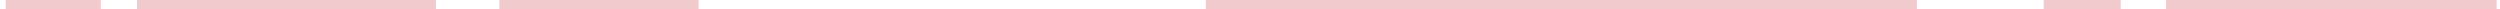 <svg width="276" height="1" viewBox="0 0 276 1" fill="none" xmlns="http://www.w3.org/2000/svg">
<path d="M0.625 1.83223e-07L11.125 4.40923e-09V1H0.625V1.83223e-07Z" fill="#F0CACD"/>
<path d="M225.625 0L234.125 5.96046e-08V1L225.625 1V0Z" fill="#F0CACD"/>
<path d="M15.125 4.40923e-09H48.125V1H15.125V4.40923e-09Z" fill="#F0CACD"/>
<path d="M55.125 4.40923e-09H77.125V1H55.125V4.40923e-09Z" fill="#F0CACD"/>
<path d="M133.125 4.40923e-09H211.625V1H133.125V4.40923e-09Z" fill="#F0CACD"/>
<path d="M239.125 0L275.625 5.96046e-08V1L239.125 1V0Z" fill="#F0CACD"/>
</svg>
